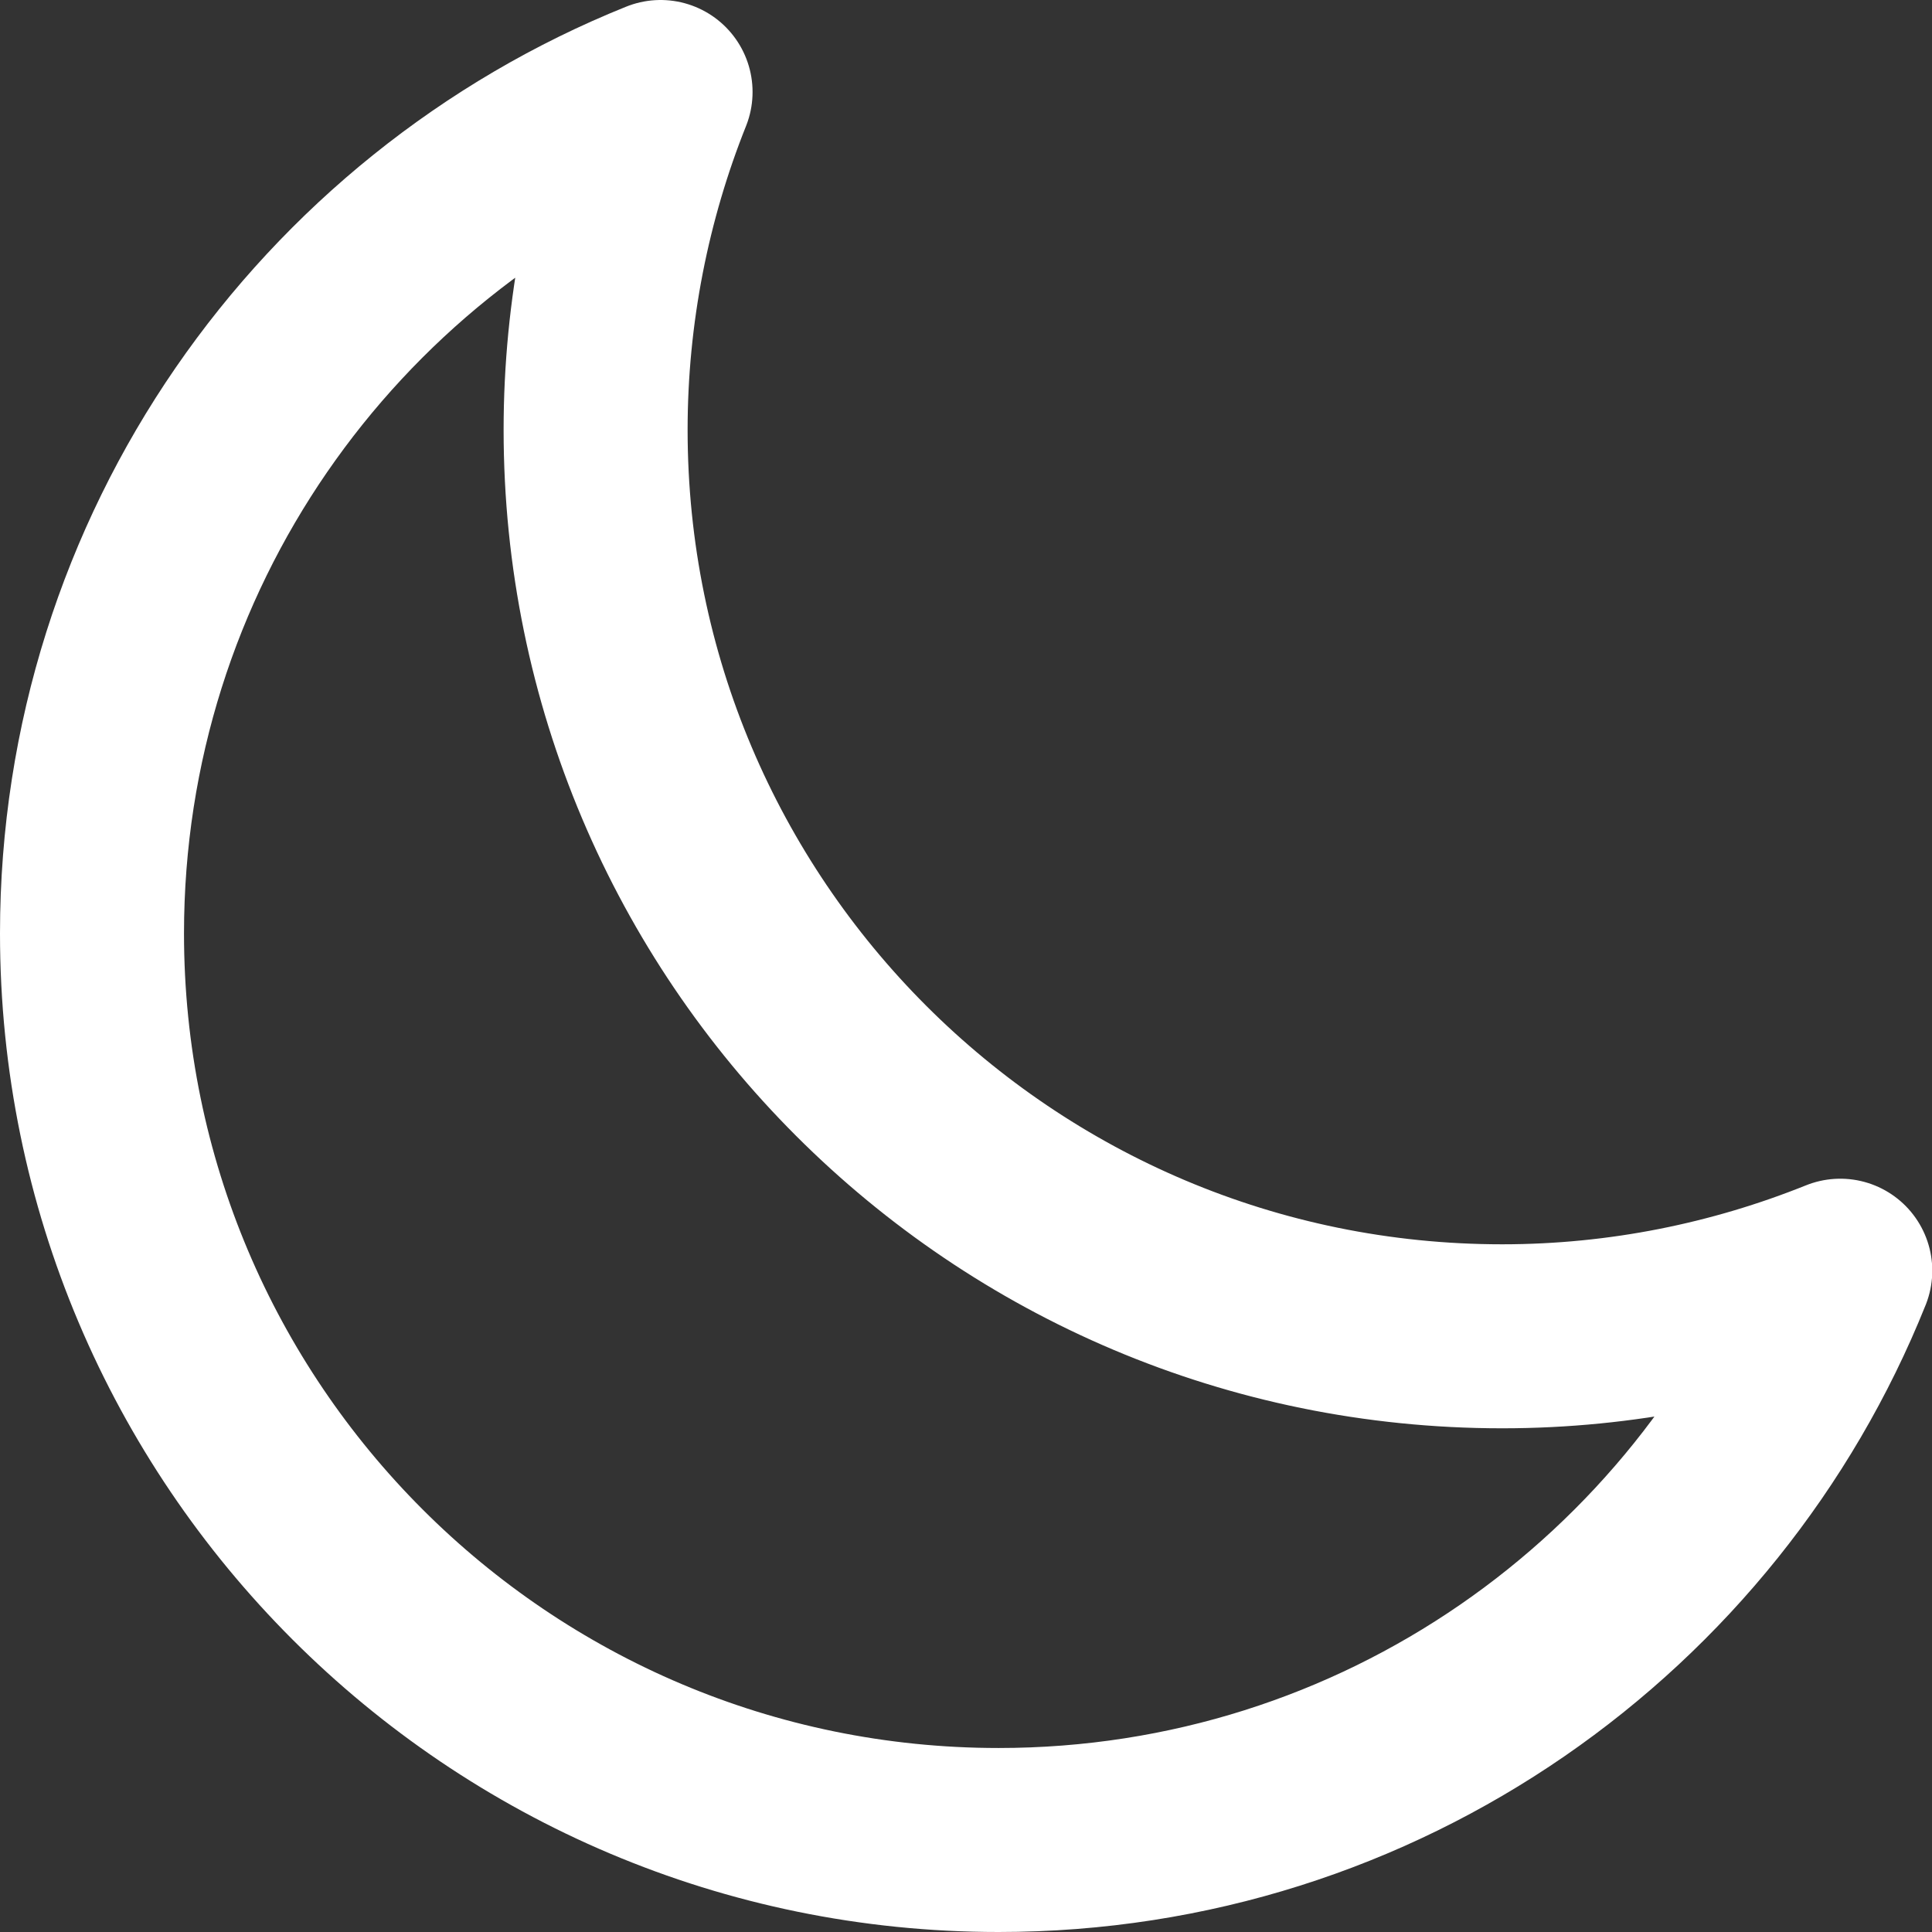 <svg width="21" height="21" viewBox="0 0 21 21" fill="none" xmlns="http://www.w3.org/2000/svg">
<rect x="0" y="0" width="21" height="21" fill="#333333" stroke="none"/>
<path d="M1 10.146C1 15.588 5.412 20 10.854 20C15 20 18.549 17.439 20.003 13.812C18.868 14.268 17.626 14.525 16.328 14.525C10.886 14.525 6.474 10.114 6.474 4.672C6.474 3.38 6.728 2.131 7.18 1C3.557 2.457 1 6.003 1 10.146Z" stroke="white" stroke-width="2" stroke-linecap="round" stroke-linejoin="round"/>
</svg>

